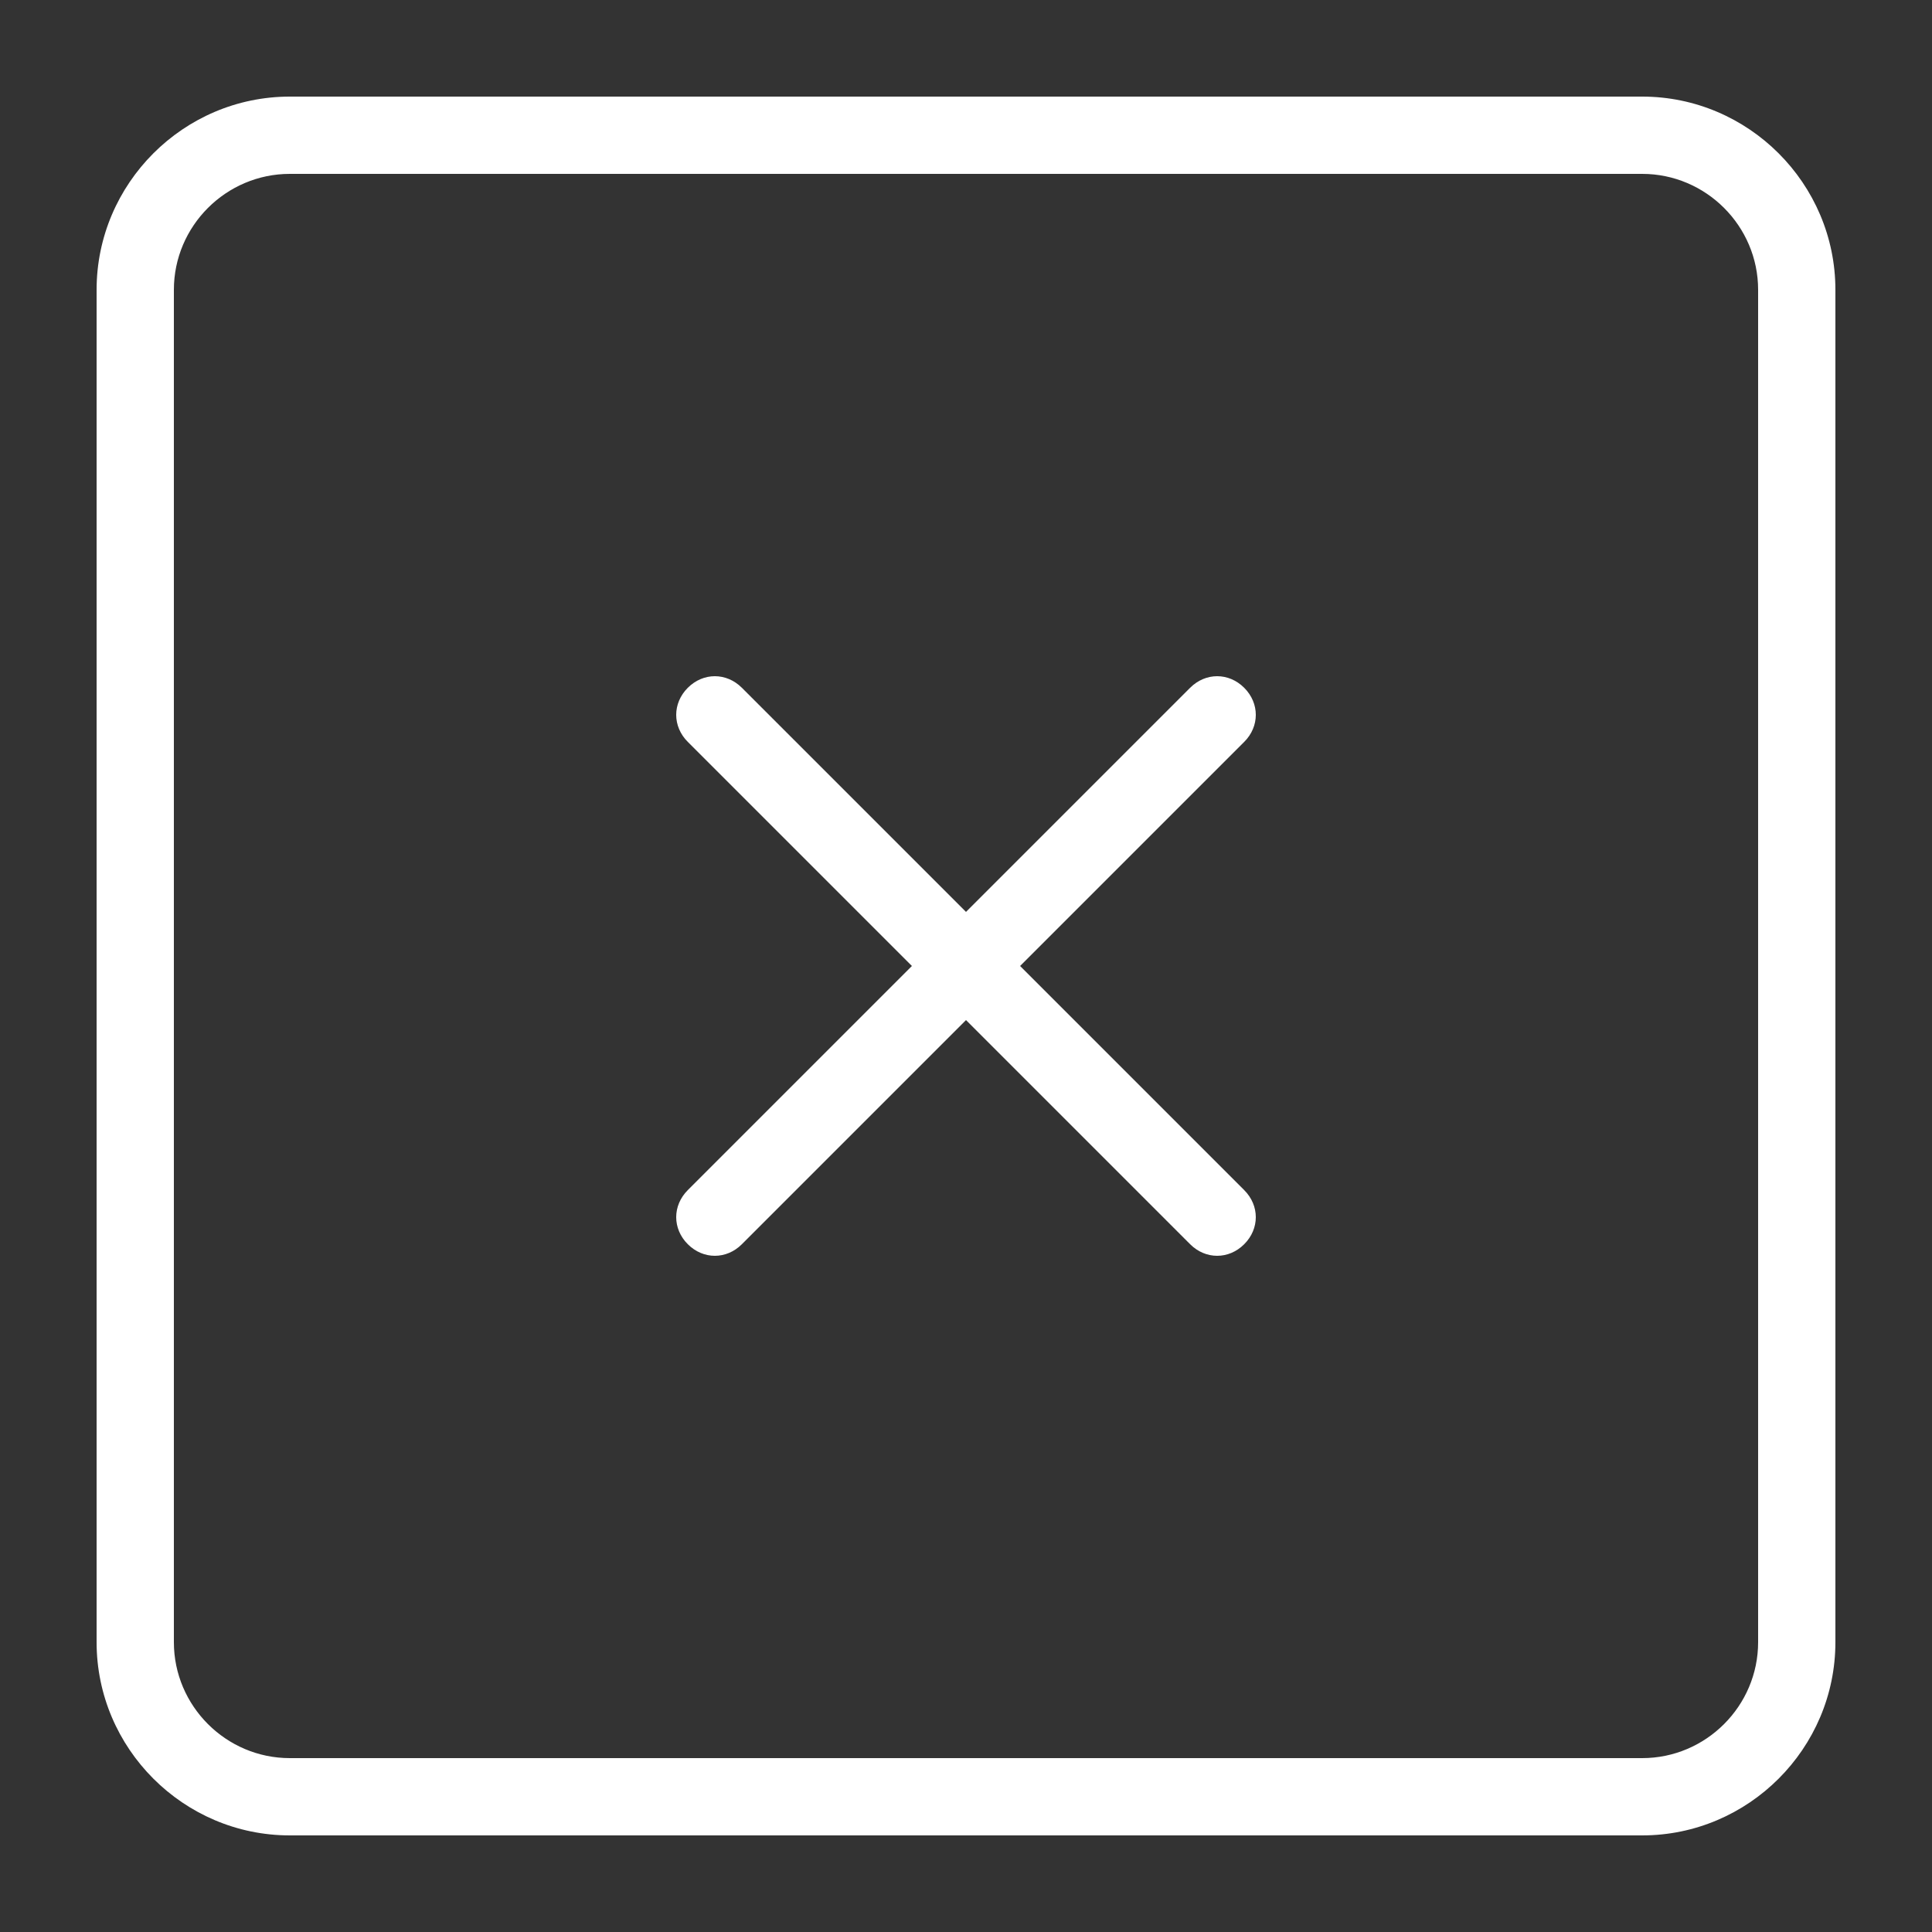 <svg width="512" height="512" viewBox="0 0 512 512" fill="none" xmlns="http://www.w3.org/2000/svg">
<rect x="0" y="0" width="512" height="512" fill="#333333" stroke="none"/>
<path d="M435.2 25.6H76.8C48.64 25.6 25.6 48.64 25.6 76.8V435.2C25.6 463.36 48.64 486.4 76.8 486.4H435.2C463.36 486.4 486.4 463.36 486.4 435.2V76.8C486.4 48.64 463.36 25.6 435.2 25.6ZM465.92 435.2C465.92 452.096 452.096 465.92 435.2 465.92H76.8C59.904 465.92 46.08 452.096 46.08 435.2V76.8C46.08 59.904 59.904 46.08 76.8 46.08H435.2C452.096 46.08 465.92 59.904 465.92 76.8V435.2ZM329.728 196.608L270.336 256L329.728 315.392C333.824 319.488 333.824 325.632 329.728 329.728C327.68 331.776 325.12 332.8 322.56 332.8C320 332.8 317.44 331.776 315.392 329.728L256 270.336L196.608 329.728C194.56 331.776 192 332.8 189.44 332.8C186.88 332.8 184.32 331.776 182.272 329.728C178.176 325.632 178.176 319.488 182.272 315.392L241.664 256L182.272 196.608C178.176 192.512 178.176 186.368 182.272 182.272C186.368 178.176 192.512 178.176 196.608 182.272L256 241.664L315.392 182.272C319.488 178.176 325.632 178.176 329.728 182.272C333.824 186.368 333.824 192.512 329.728 196.608Z" fill="white"/>
</svg>
